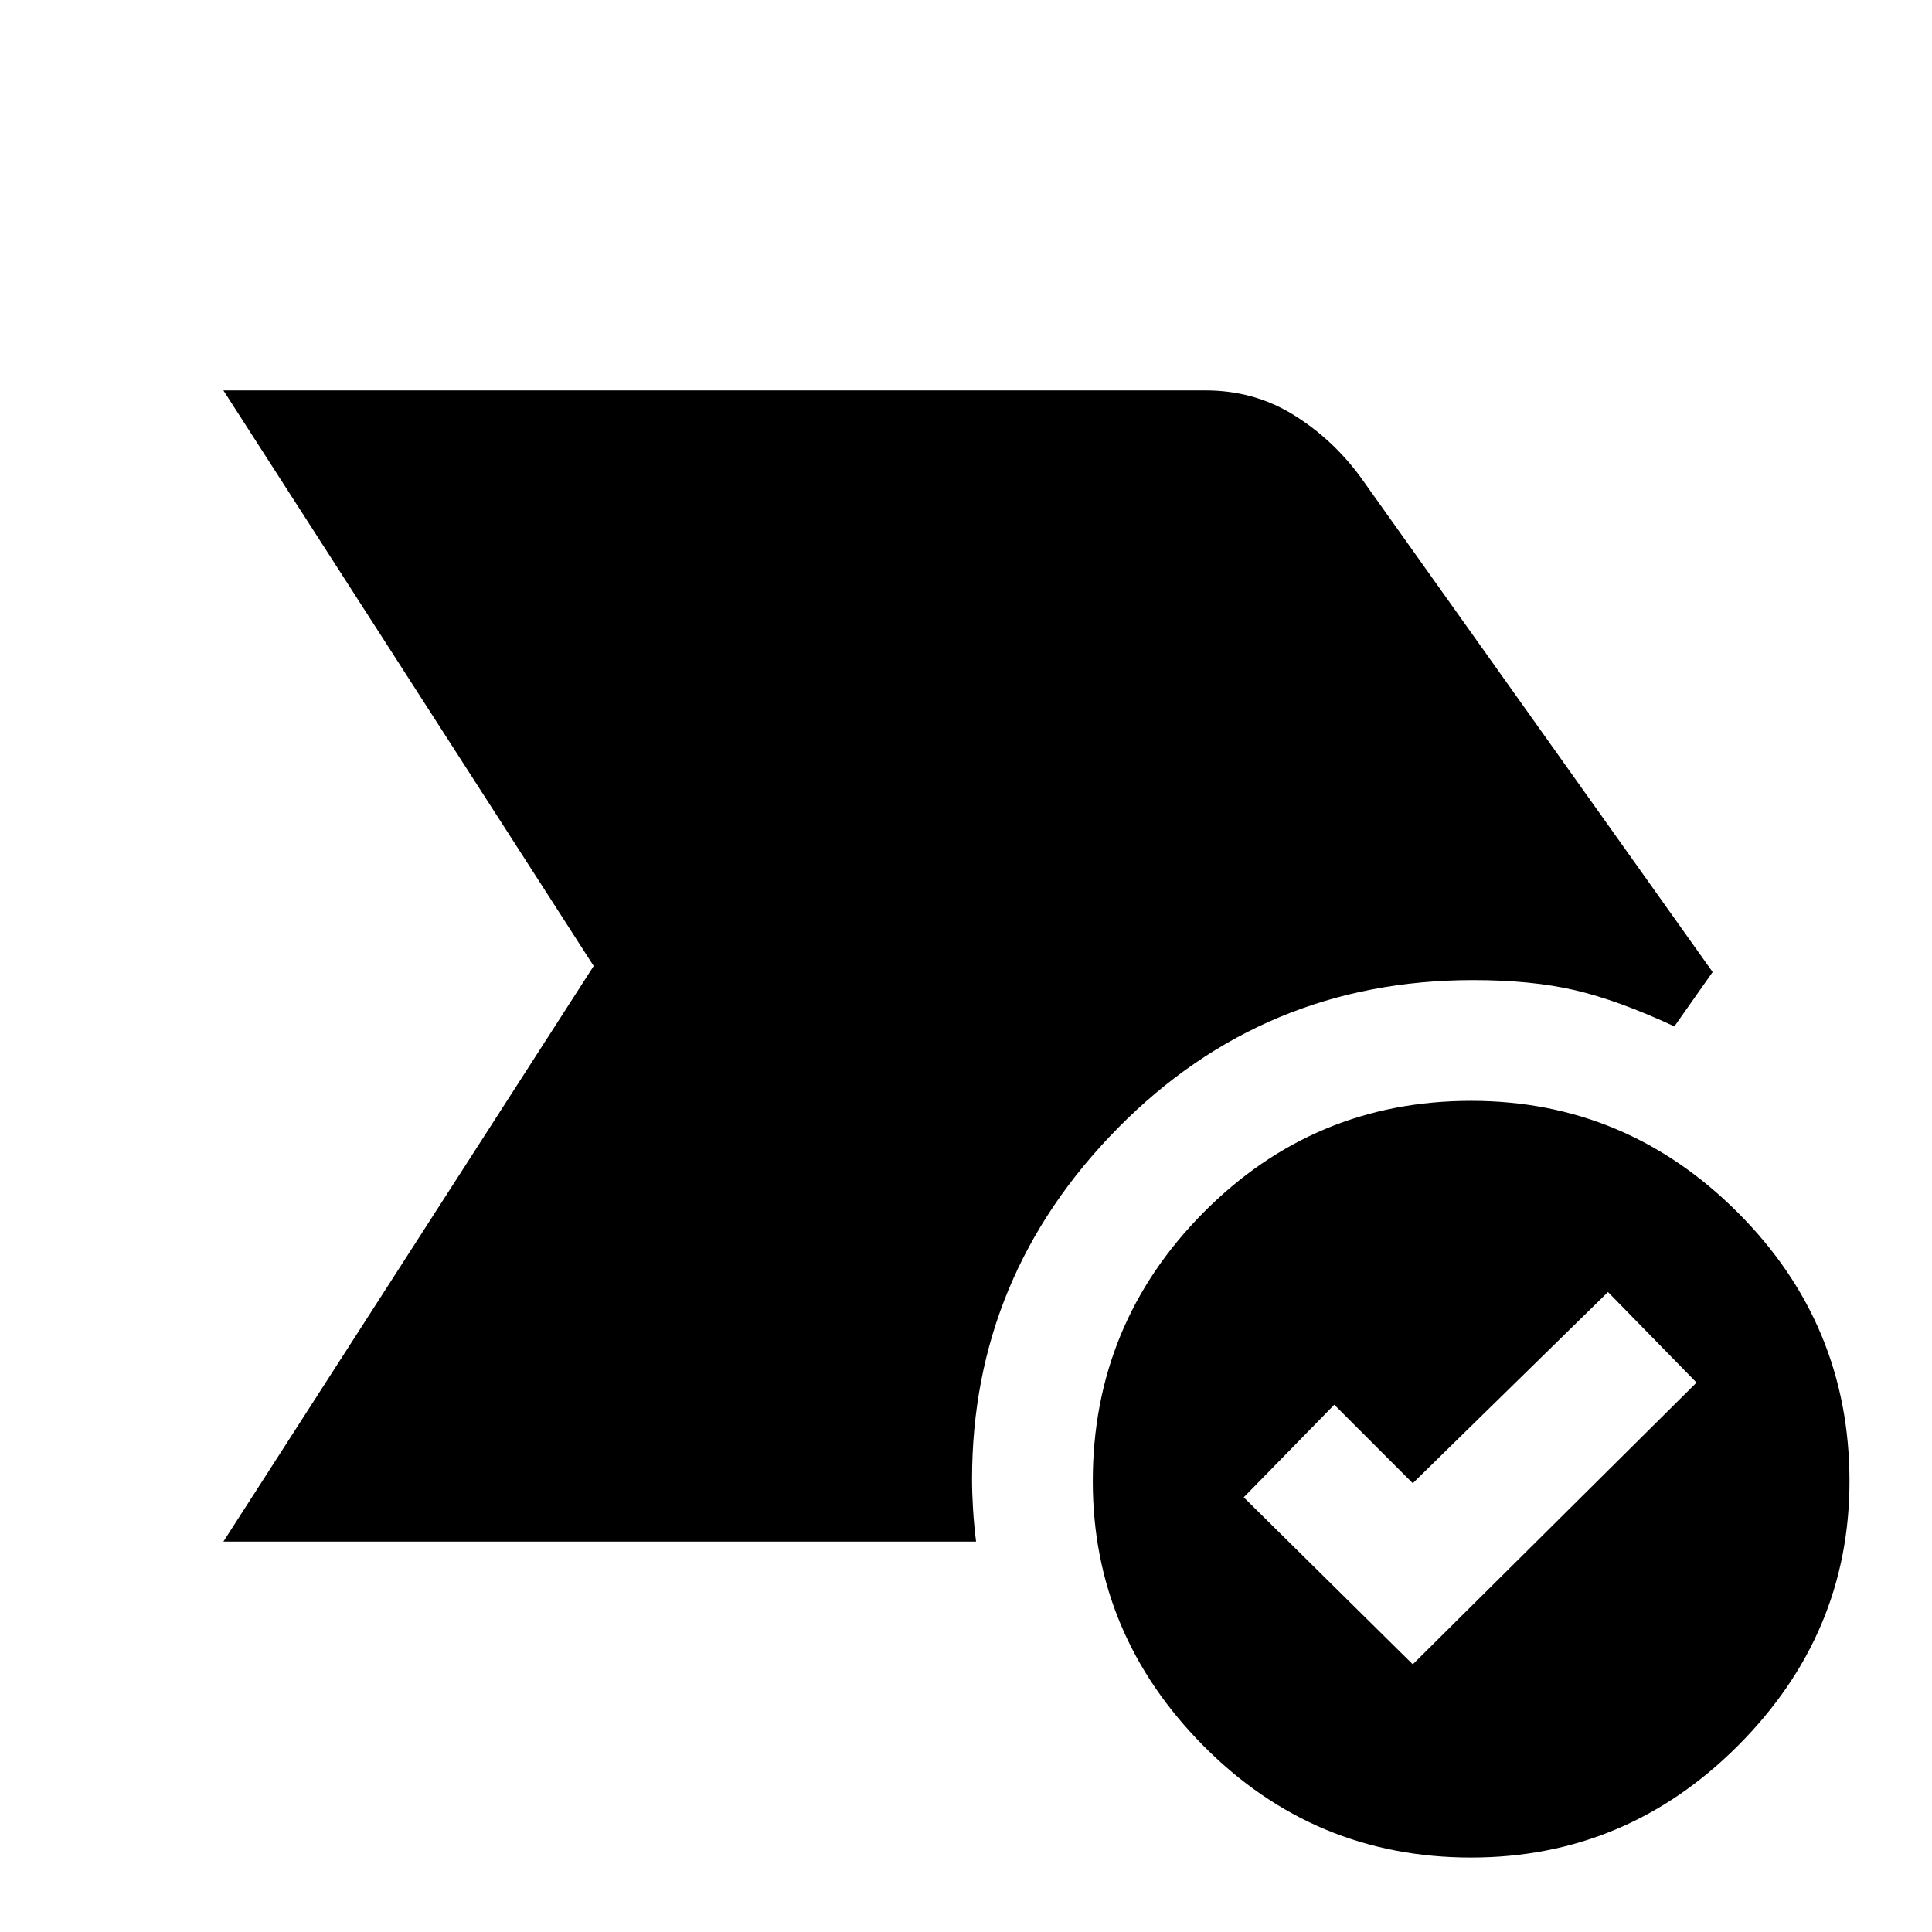 <svg xmlns="http://www.w3.org/2000/svg" width="48" height="48" viewBox="0 0 48 48"><path d="m5.55 38.3 9.2-14.3-9.2-14.3h24.4q1.2 0 2.175.6.975.6 1.675 1.55l8.75 12.3-.95 1.35q-1.4-.65-2.475-.9-1.075-.25-2.525-.25-5.2 0-8.825 3.675Q24.15 31.7 24.15 36.75q0 .35.025.75t.075.8Zm31 7.85q-3.9 0-6.65-2.775-2.75-2.775-2.75-6.575 0-3.9 2.75-6.675t6.65-2.775q3.85 0 6.625 2.775T45.95 36.8q0 3.8-2.775 6.575Q40.4 46.15 36.55 46.15Zm-1.45-4.8 7.05-7-2.2-2.25-4.85 4.75-1.95-1.95-2.25 2.3Z"/></svg>